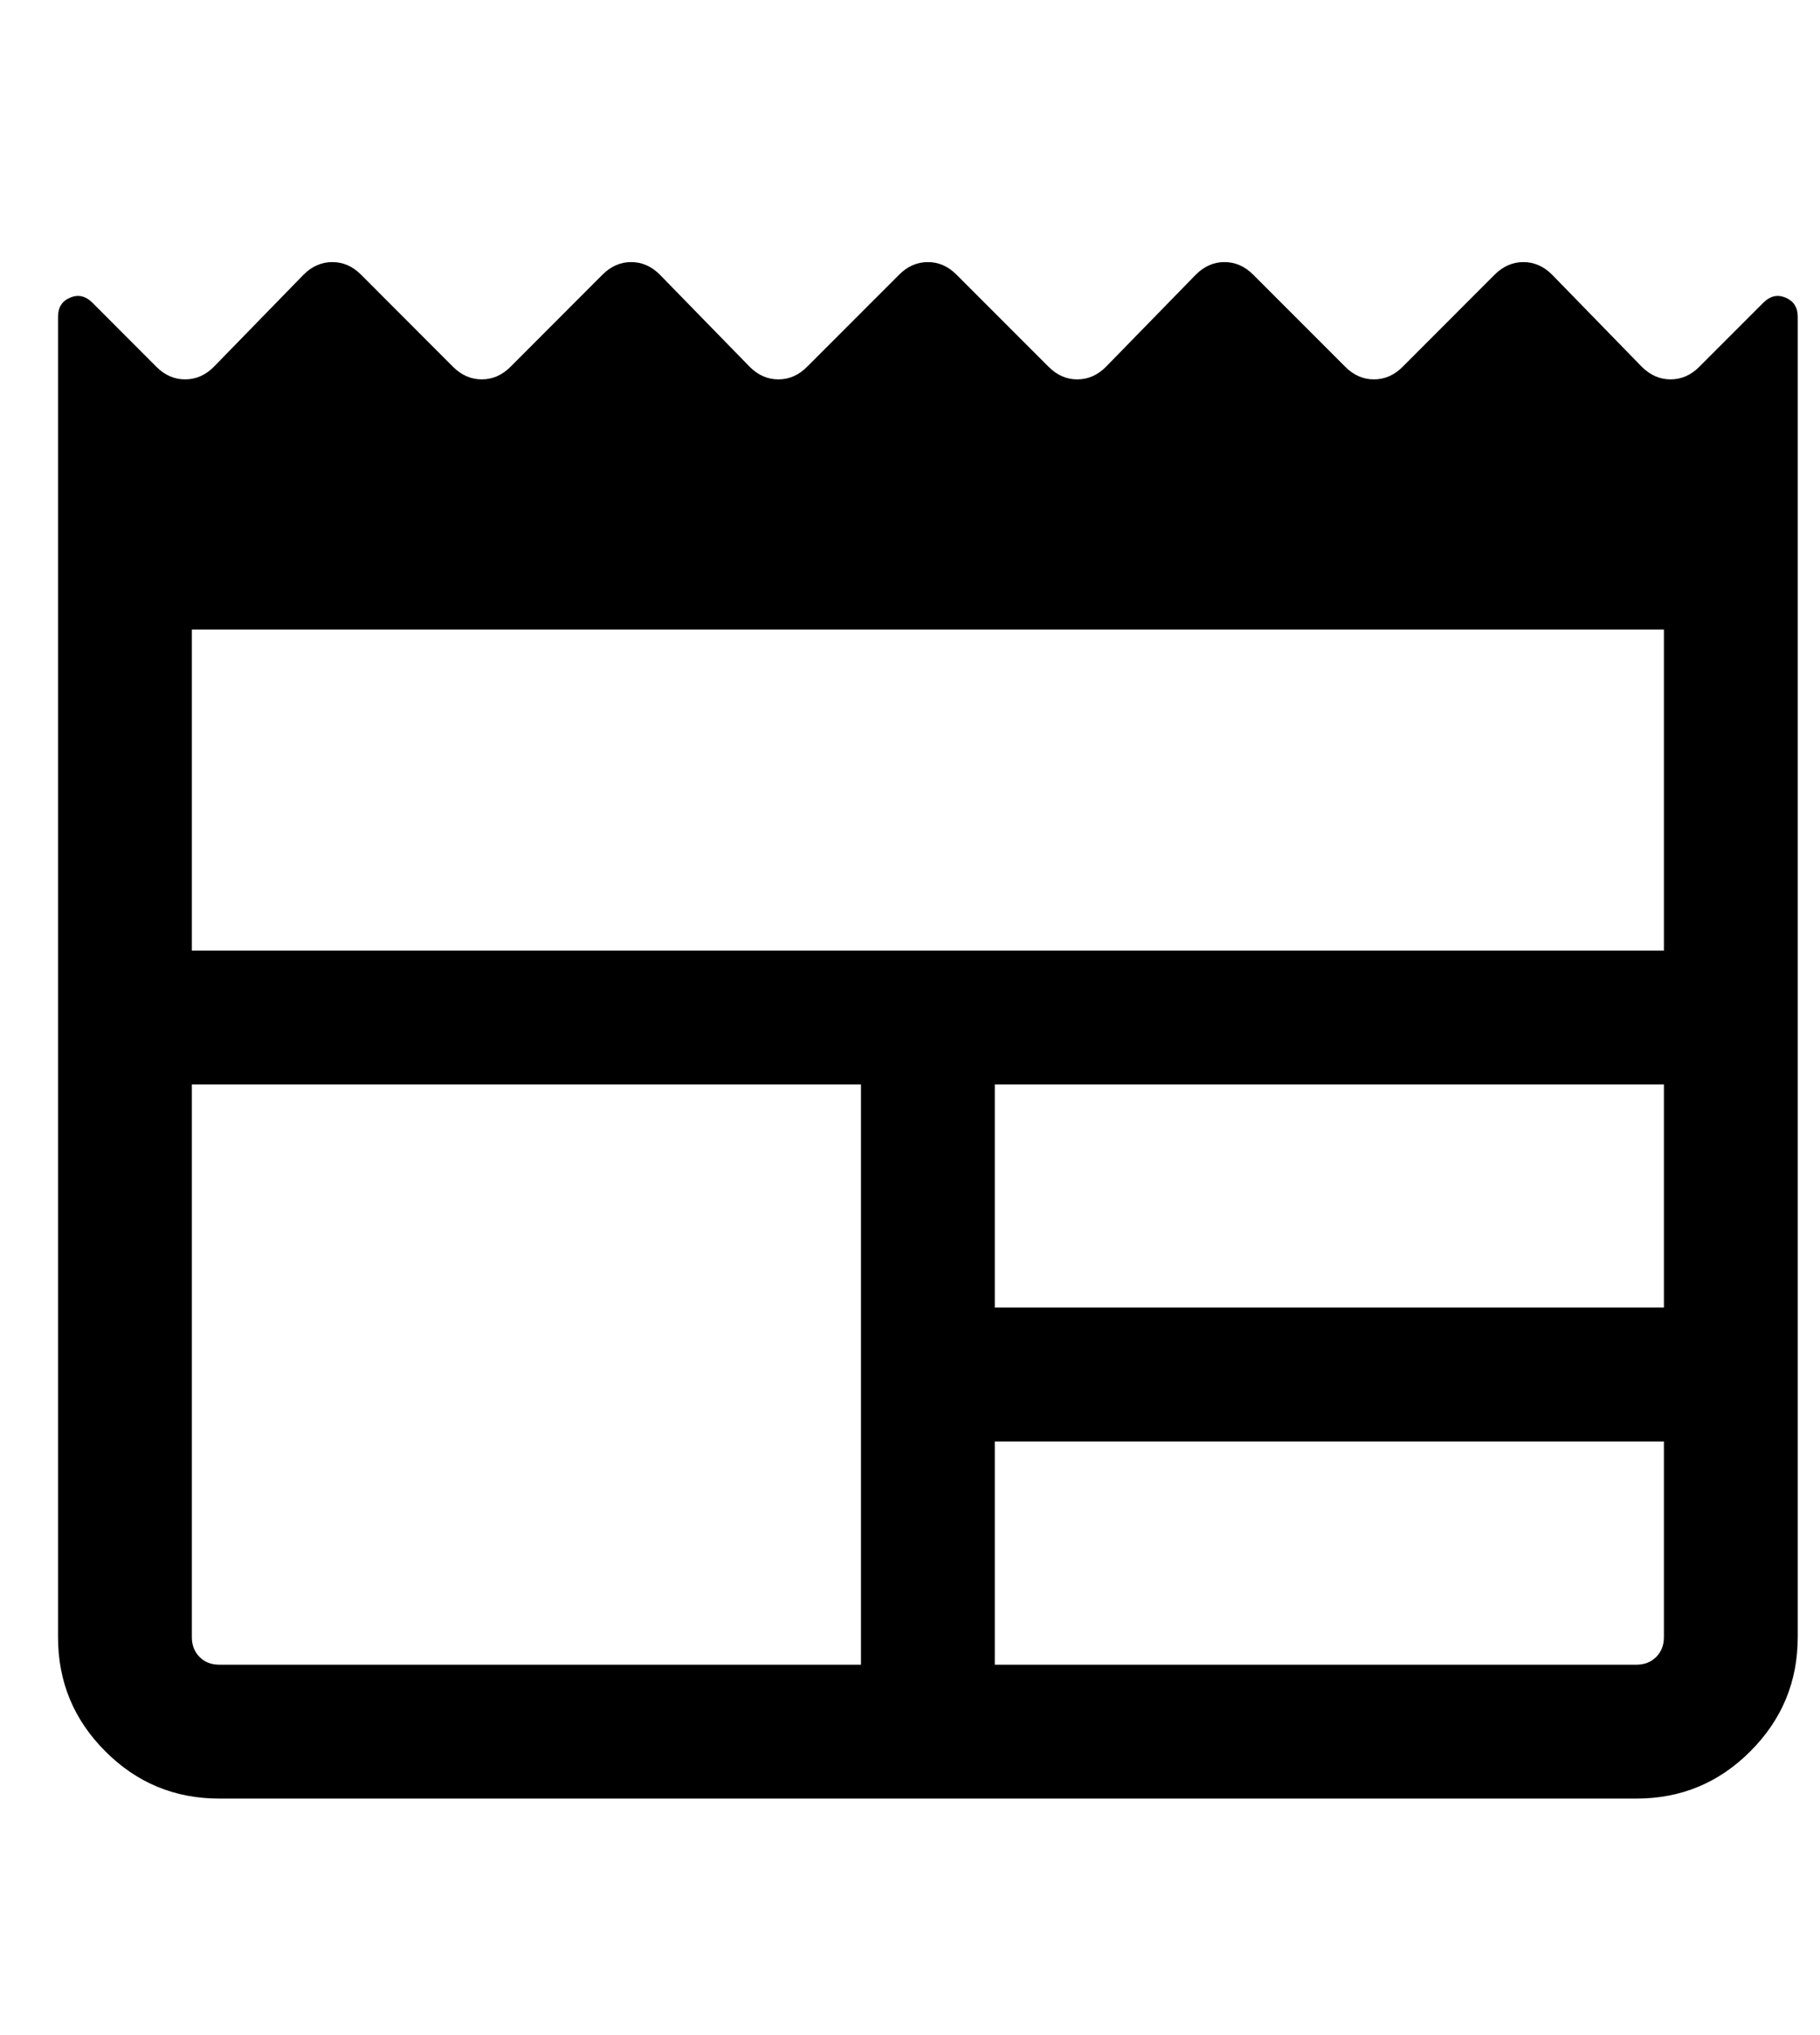<svg width="17" height="19" viewBox="0 0 17 16" fill="currentColor" xmlns="http://www.w3.org/2000/svg">
<path d="M2.048 15.292C1.632 15.292 1.277 15.145 0.983 14.85C0.689 14.556 0.542 14.201 0.542 13.785V1.457C0.542 1.37 0.579 1.311 0.655 1.279C0.73 1.247 0.8 1.263 0.864 1.327L1.461 1.925C1.539 2.003 1.629 2.042 1.729 2.042C1.83 2.042 1.919 2.003 1.997 1.925L2.836 1.064C2.914 0.986 3.004 0.947 3.104 0.947C3.205 0.947 3.294 0.986 3.372 1.064L4.232 1.925C4.31 2.003 4.4 2.042 4.5 2.042C4.6 2.042 4.69 2.003 4.768 1.925L5.628 1.064C5.706 0.986 5.795 0.947 5.896 0.947C5.996 0.947 6.085 0.986 6.163 1.064L7.003 1.925C7.081 2.003 7.17 2.042 7.271 2.042C7.371 2.042 7.46 2.003 7.538 1.925L8.399 1.064C8.477 0.986 8.566 0.947 8.667 0.947C8.767 0.947 8.856 0.986 8.934 1.064L9.795 1.925C9.873 2.003 9.962 2.042 10.062 2.042C10.163 2.042 10.252 2.003 10.33 1.925L11.17 1.064C11.248 0.986 11.337 0.947 11.437 0.947C11.538 0.947 11.627 0.986 11.705 1.064L12.566 1.925C12.644 2.003 12.733 2.042 12.833 2.042C12.934 2.042 13.023 2.003 13.101 1.925L13.961 1.064C14.04 0.986 14.129 0.947 14.229 0.947C14.329 0.947 14.419 0.986 14.497 1.064L15.336 1.925C15.415 2.003 15.504 2.042 15.604 2.042C15.704 2.042 15.794 2.003 15.872 1.925L16.47 1.327C16.534 1.263 16.603 1.247 16.679 1.279C16.754 1.311 16.792 1.37 16.792 1.457V13.785C16.792 14.201 16.644 14.556 16.35 14.85C16.056 15.145 15.701 15.292 15.285 15.292H2.048ZM2.048 14.042H8.042V8.625H1.792V13.785C1.792 13.86 1.816 13.921 1.864 13.97C1.912 14.018 1.973 14.042 2.048 14.042ZM9.292 14.042H15.285C15.36 14.042 15.421 14.018 15.47 13.97C15.518 13.921 15.542 13.86 15.542 13.785V11.958H9.292V14.042ZM9.292 10.708H15.542V8.625H9.292V10.708ZM1.792 7.375H15.542V4.378H1.792V7.375Z"/>
</svg>
